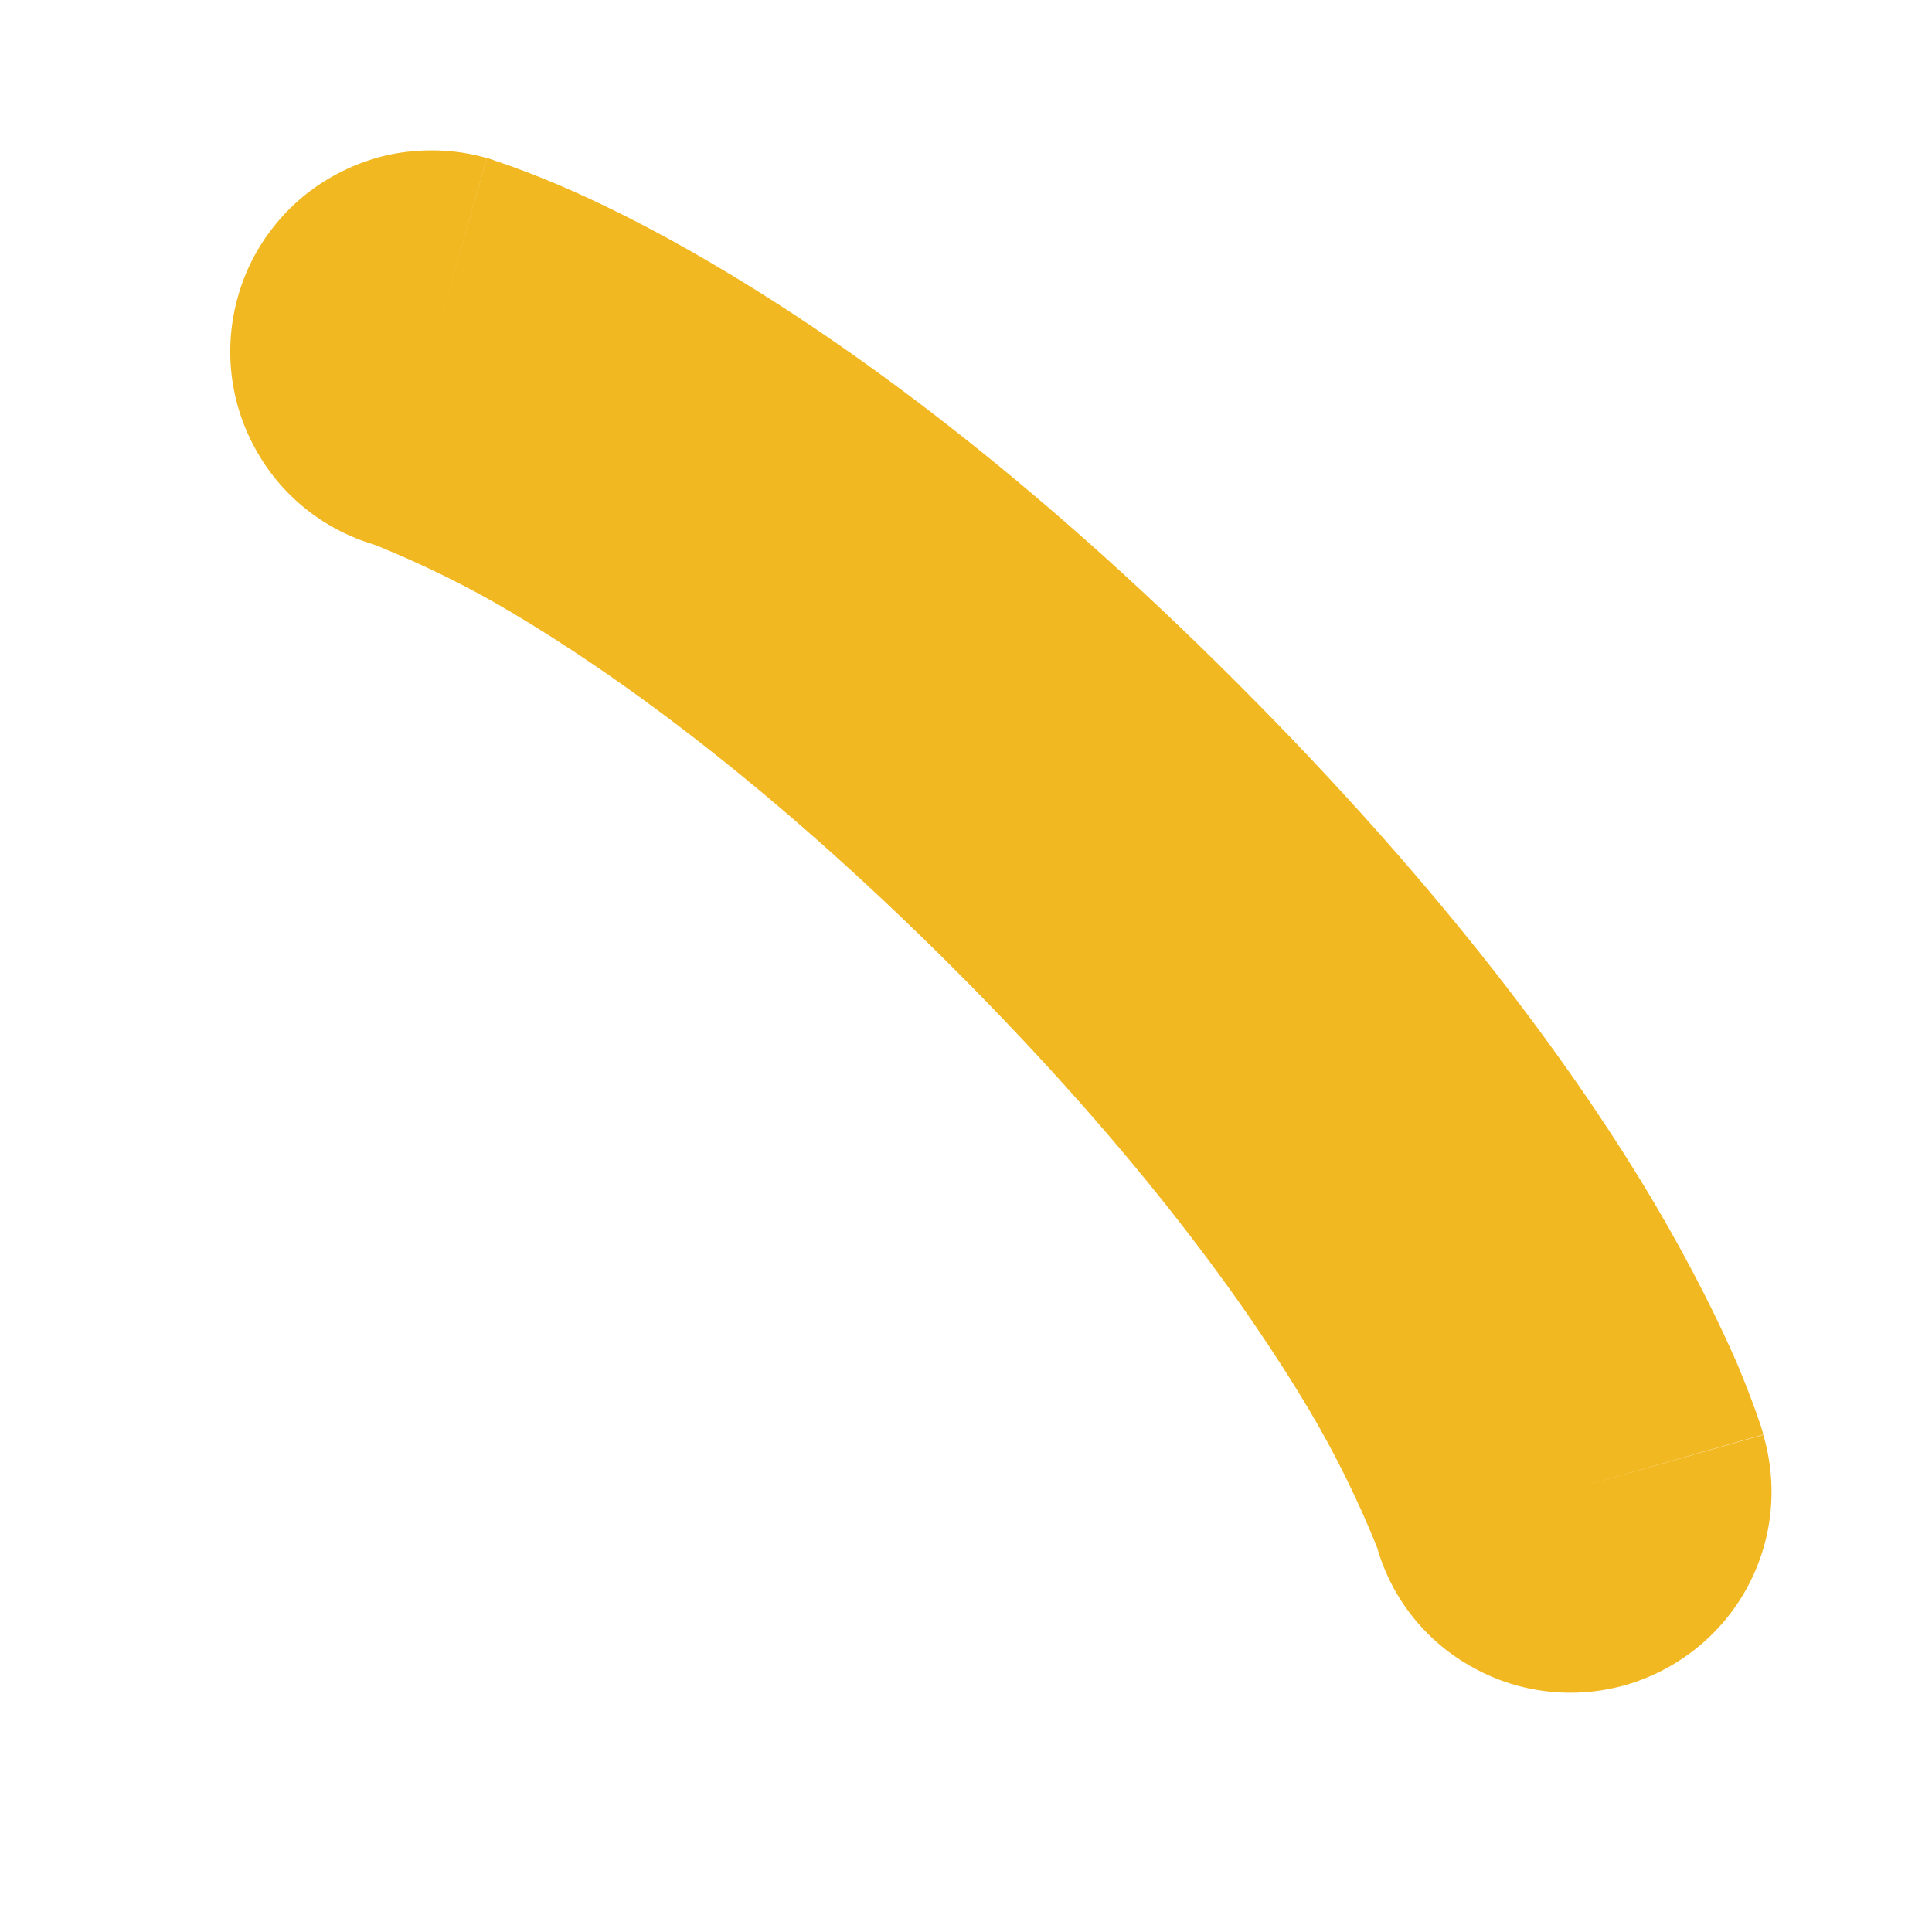 <svg width="6" height="6" viewBox="0 0 6 6" fill="none" xmlns="http://www.w3.org/2000/svg">
<path fill-rule="evenodd" clip-rule="evenodd" d="M0.739 0.921C0.761 0.842 0.799 0.768 0.85 0.704C0.901 0.639 0.964 0.586 1.036 0.546C1.108 0.506 1.187 0.48 1.268 0.471C1.35 0.462 1.433 0.468 1.512 0.491L1.34 1.092L1.512 0.492H1.514L1.517 0.492L1.523 0.494L1.54 0.5C1.606 0.522 1.67 0.547 1.734 0.574C1.856 0.626 2.022 0.706 2.226 0.827C2.634 1.068 3.19 1.468 3.844 2.123C4.498 2.777 4.9 3.334 5.141 3.742C5.261 3.946 5.341 4.112 5.394 4.233C5.421 4.297 5.446 4.362 5.468 4.427L5.473 4.444L5.475 4.451L5.476 4.453V4.455L4.876 4.627L5.476 4.456C5.523 4.615 5.505 4.786 5.425 4.932C5.346 5.077 5.211 5.185 5.052 5.232C4.893 5.278 4.722 5.26 4.577 5.18C4.431 5.101 4.323 4.967 4.277 4.807L4.274 4.799C4.215 4.654 4.146 4.514 4.066 4.379C3.879 4.065 3.544 3.59 2.961 3.007C2.377 2.423 1.902 2.088 1.589 1.902C1.455 1.822 1.314 1.753 1.169 1.694L1.161 1.691C1.003 1.644 0.87 1.536 0.792 1.392C0.713 1.248 0.694 1.079 0.739 0.921Z" fill="#F2B821"/>
</svg>
